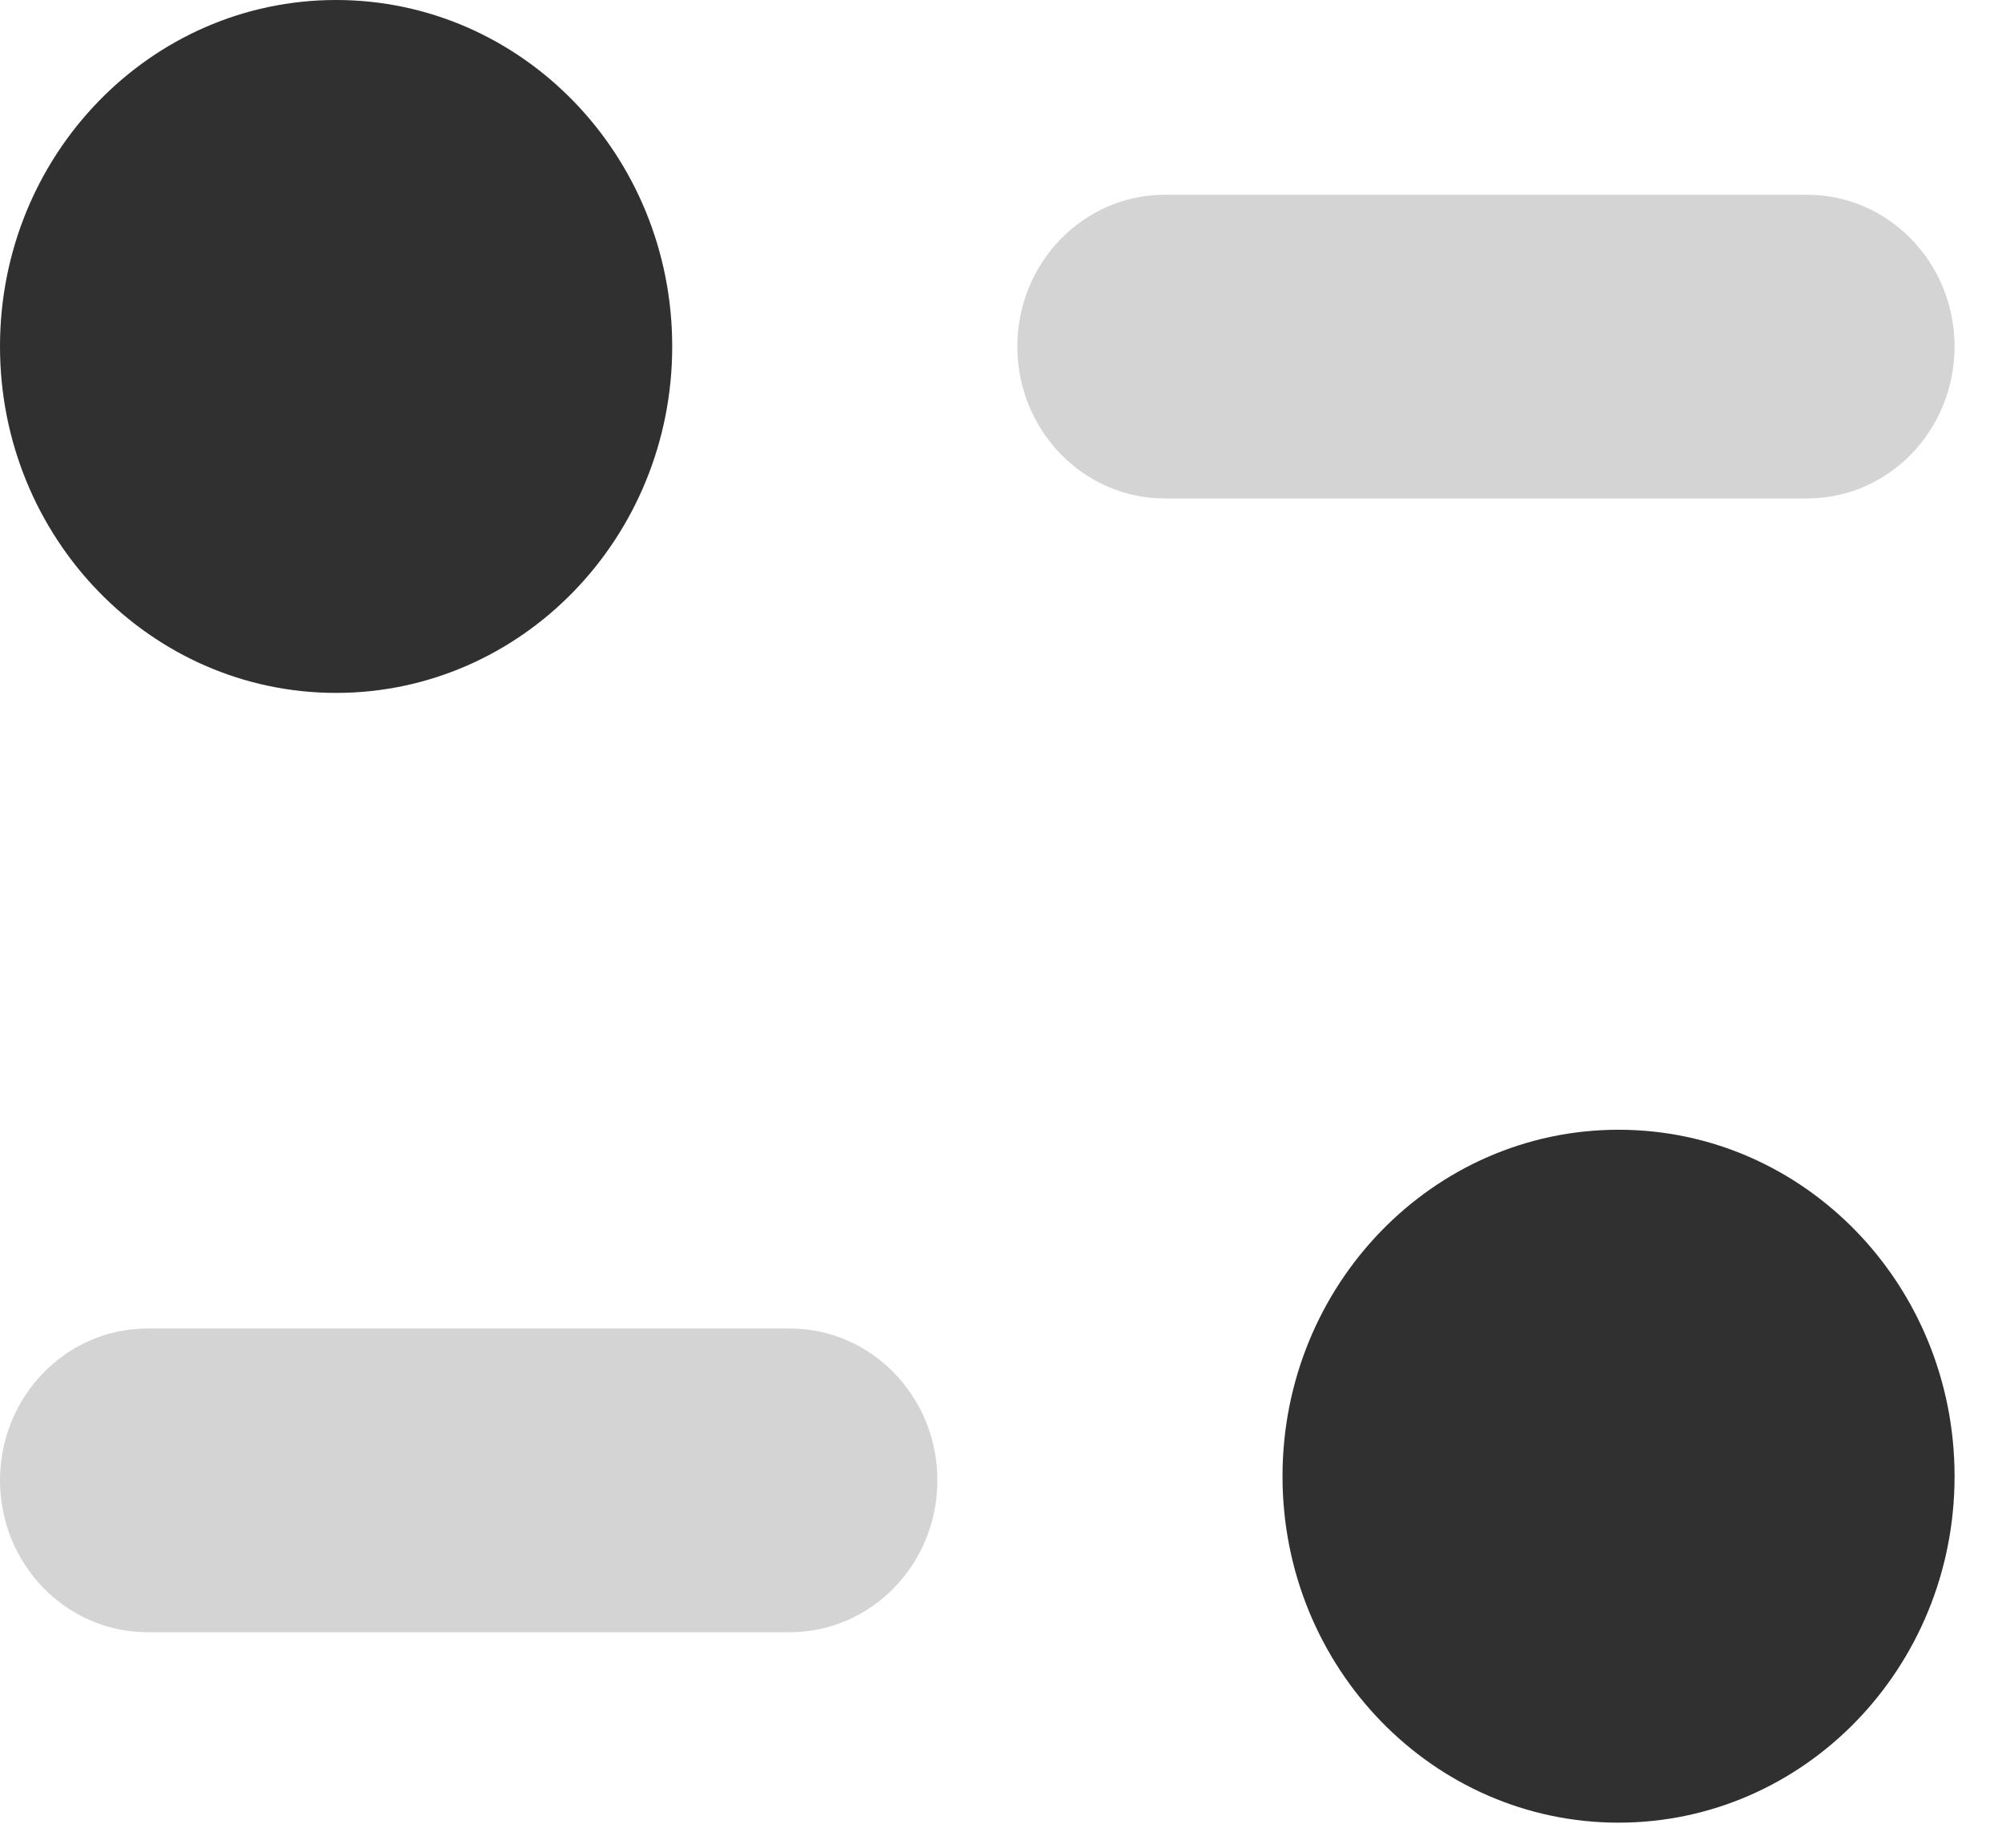 <svg width="13" height="12" viewBox="0 0 13 12" fill="none" xmlns="http://www.w3.org/2000/svg">
<path opacity="0.4" d="M5.13 8.628H0.957C0.429 8.628 0 9.07 0 9.614C0 10.158 0.429 10.6 0.957 10.6H5.13C5.658 10.6 6.087 10.158 6.087 9.614C6.087 9.07 5.658 8.628 5.13 8.628Z" fill="#939393"/>
<path opacity="0.4" d="M12.692 2.25C12.692 1.707 12.264 1.265 11.736 1.265H7.563C7.035 1.265 6.606 1.707 6.606 2.25C6.606 2.795 7.035 3.237 7.563 3.237H11.736C12.264 3.237 12.692 2.795 12.692 2.25Z" fill="#939393"/>
<path d="M4.365 2.25C4.365 3.492 3.388 4.5 2.182 4.5C0.977 4.5 0 3.492 0 2.25C0 1.007 0.977 0 2.182 0C3.388 0 4.365 1.007 4.365 2.25Z" fill="#303030"/>
<path d="M12.692 9.588C12.692 10.83 11.716 11.837 10.51 11.837C9.305 11.837 8.328 10.83 8.328 9.588C8.328 8.345 9.305 7.337 10.51 7.337C11.716 7.337 12.692 8.345 12.692 9.588Z" fill="#303030"/>
</svg>
